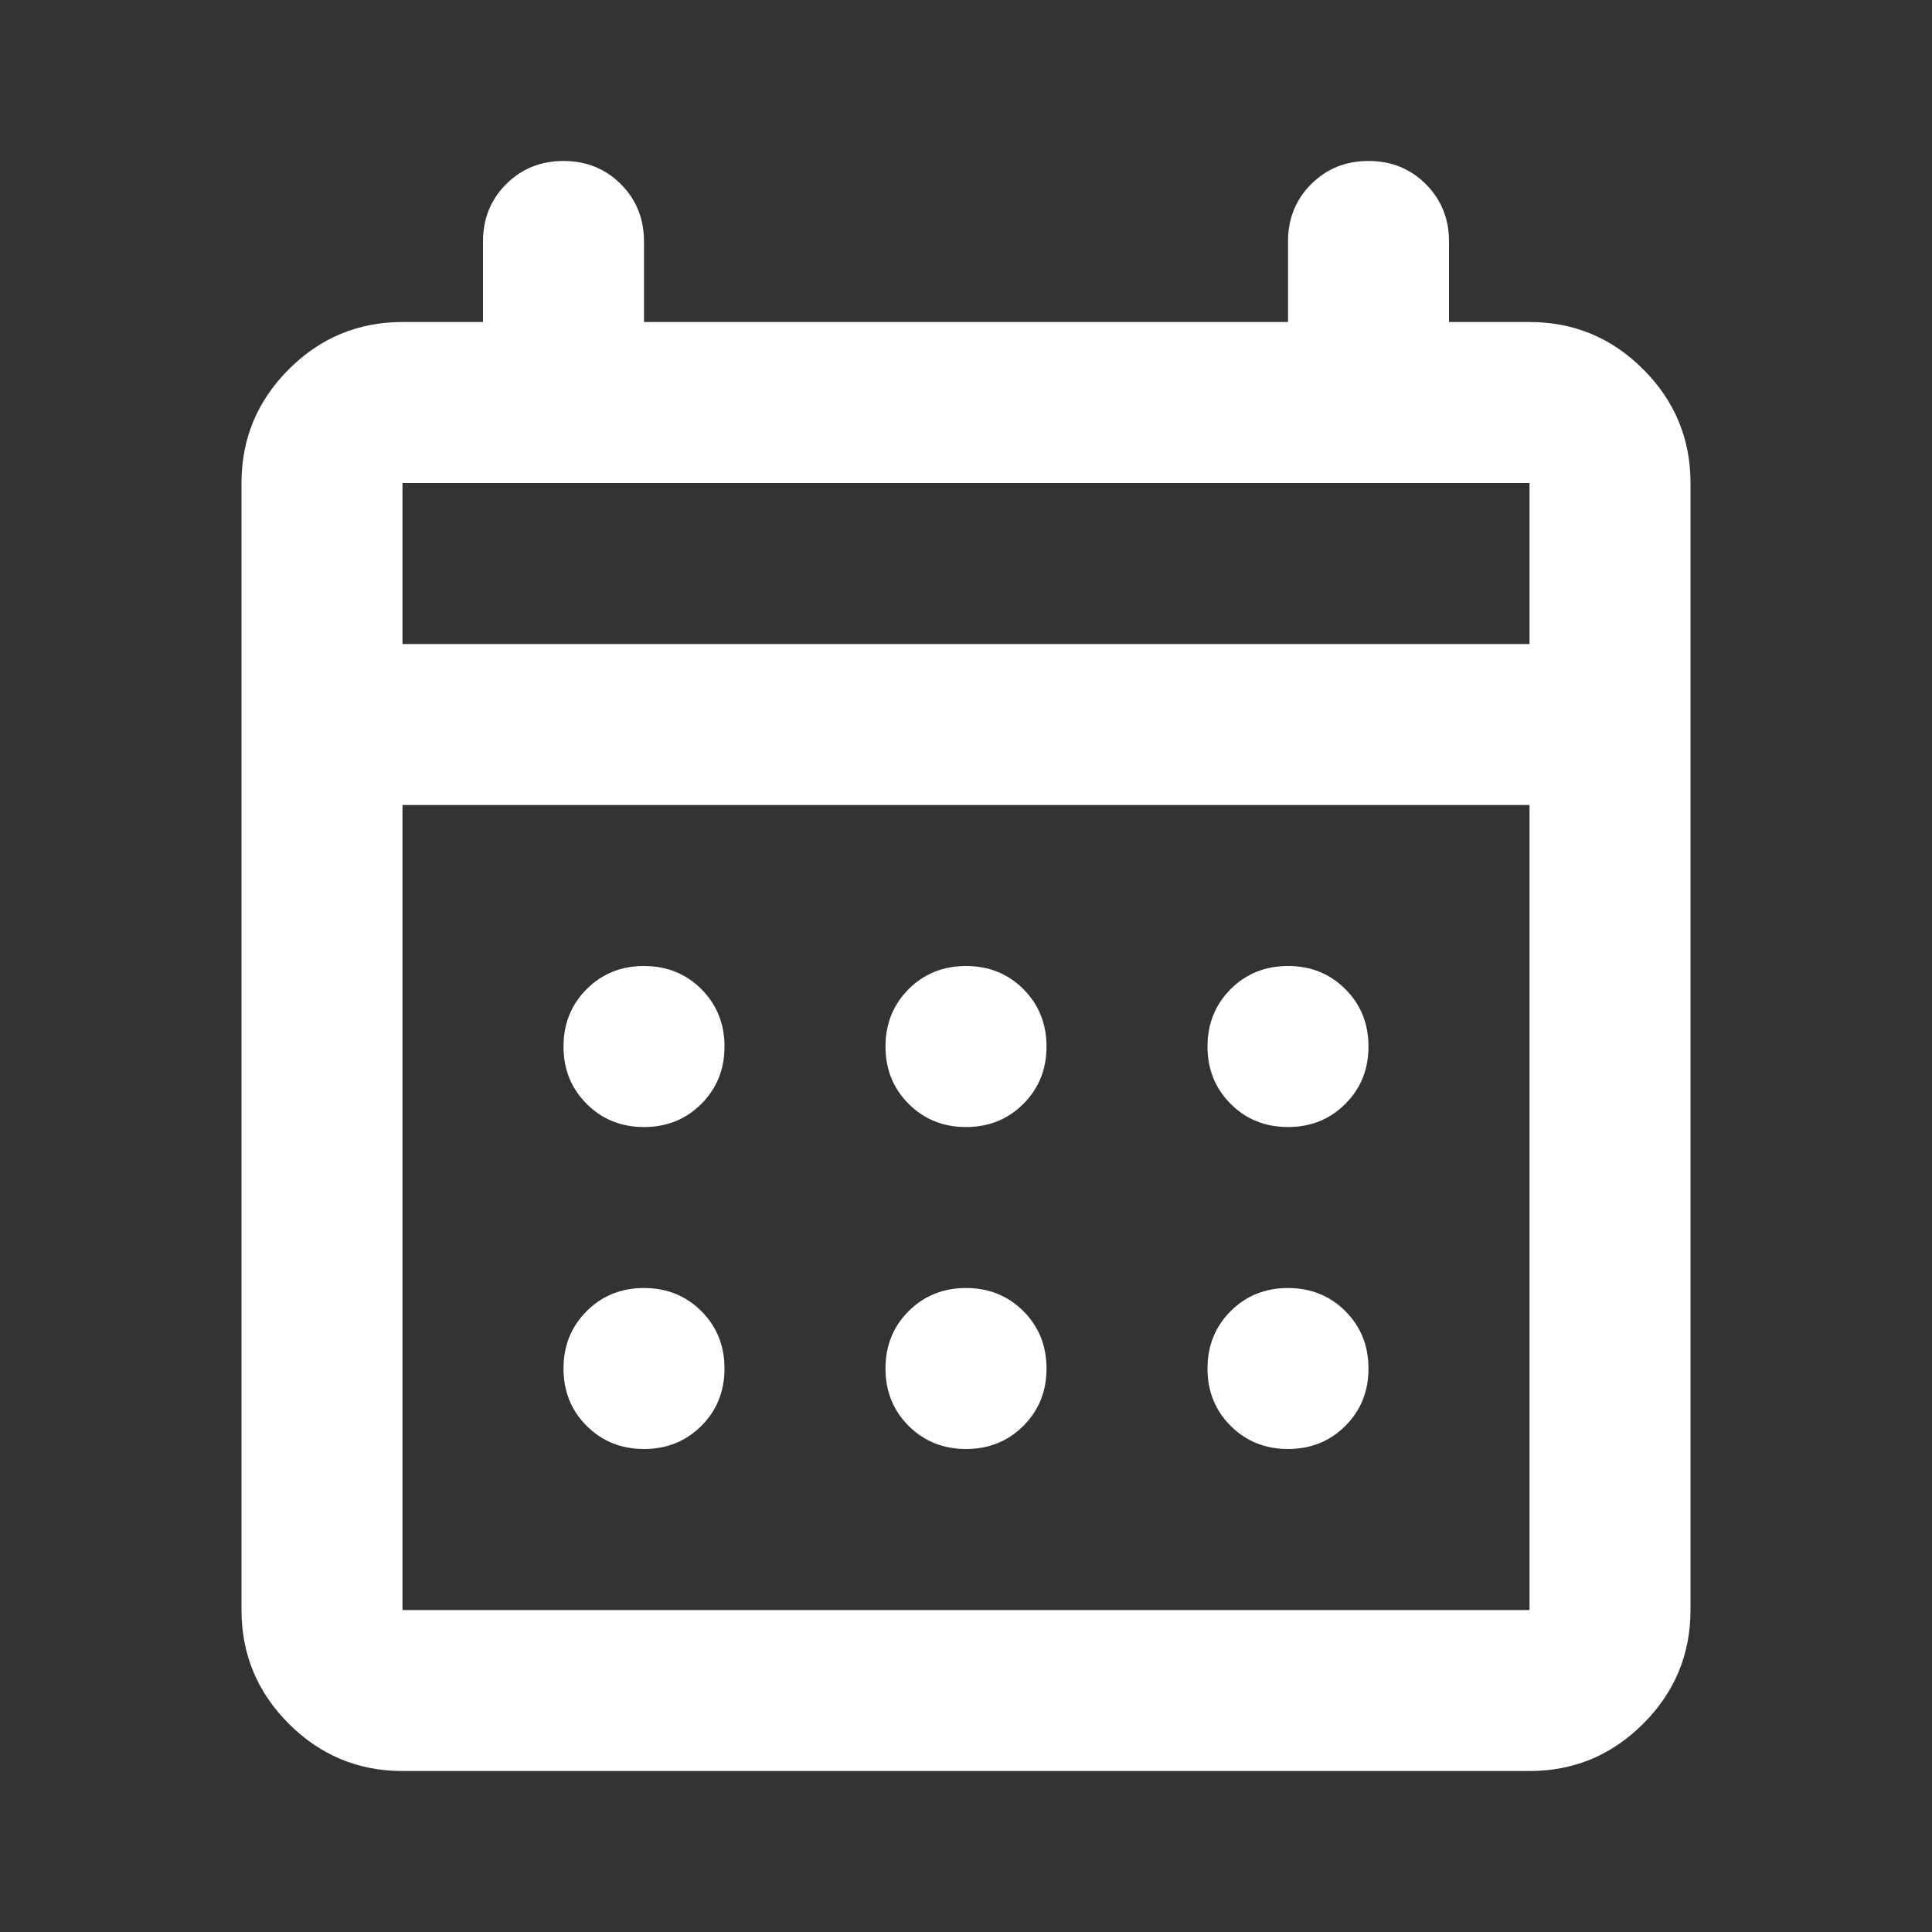 <svg width="40" height="40" viewBox="0 0 40 40" fill="none" xmlns="http://www.w3.org/2000/svg">
<rect x="0" y="0" width="40" height="40" fill="#333333" stroke="none"/>
<path d="M20 23.334C19.528 23.334 19.132 23.174 18.812 22.854C18.493 22.535 18.333 22.139 18.333 21.667C18.333 21.195 18.493 20.799 18.812 20.479C19.132 20.16 19.528 20 20 20C20.472 20 20.868 20.16 21.188 20.479C21.507 20.799 21.667 21.195 21.667 21.667C21.667 22.139 21.507 22.535 21.188 22.854C20.868 23.174 20.472 23.334 20 23.334ZM13.333 23.334C12.861 23.334 12.465 23.174 12.146 22.854C11.826 22.535 11.667 22.139 11.667 21.667C11.667 21.195 11.826 20.799 12.146 20.479C12.465 20.16 12.861 20 13.333 20C13.806 20 14.201 20.16 14.521 20.479C14.84 20.799 15 21.195 15 21.667C15 22.139 14.84 22.535 14.521 22.854C14.201 23.174 13.806 23.334 13.333 23.334ZM26.667 23.334C26.194 23.334 25.799 23.174 25.479 22.854C25.16 22.535 25 22.139 25 21.667C25 21.195 25.16 20.799 25.479 20.479C25.799 20.16 26.194 20 26.667 20C27.139 20 27.535 20.16 27.854 20.479C28.174 20.799 28.333 21.195 28.333 21.667C28.333 22.139 28.174 22.535 27.854 22.854C27.535 23.174 27.139 23.334 26.667 23.334ZM20 30C19.528 30 19.132 29.84 18.812 29.521C18.493 29.202 18.333 28.806 18.333 28.334C18.333 27.861 18.493 27.465 18.812 27.146C19.132 26.827 19.528 26.667 20 26.667C20.472 26.667 20.868 26.827 21.188 27.146C21.507 27.465 21.667 27.861 21.667 28.334C21.667 28.806 21.507 29.202 21.188 29.521C20.868 29.84 20.472 30 20 30ZM13.333 30C12.861 30 12.465 29.84 12.146 29.521C11.826 29.202 11.667 28.806 11.667 28.334C11.667 27.861 11.826 27.465 12.146 27.146C12.465 26.827 12.861 26.667 13.333 26.667C13.806 26.667 14.201 26.827 14.521 27.146C14.84 27.465 15 27.861 15 28.334C15 28.806 14.84 29.202 14.521 29.521C14.201 29.84 13.806 30 13.333 30ZM26.667 30C26.194 30 25.799 29.84 25.479 29.521C25.16 29.202 25 28.806 25 28.334C25 27.861 25.16 27.465 25.479 27.146C25.799 26.827 26.194 26.667 26.667 26.667C27.139 26.667 27.535 26.827 27.854 27.146C28.174 27.465 28.333 27.861 28.333 28.334C28.333 28.806 28.174 29.202 27.854 29.521C27.535 29.84 27.139 30 26.667 30ZM8.333 36.667C7.417 36.667 6.632 36.34 5.979 35.688C5.326 35.035 5 34.25 5 33.334V10C5 9.084 5.326 8.299 5.979 7.646C6.632 6.993 7.417 6.667 8.333 6.667H10V5C10 4.528 10.16 4.132 10.479 3.813C10.799 3.493 11.194 3.333 11.667 3.333C12.139 3.333 12.535 3.493 12.854 3.813C13.174 4.132 13.333 4.528 13.333 5V6.667H26.667V5C26.667 4.528 26.826 4.132 27.146 3.813C27.465 3.493 27.861 3.333 28.333 3.333C28.806 3.333 29.201 3.493 29.521 3.813C29.84 4.132 30 4.528 30 5V6.667H31.667C32.583 6.667 33.368 6.993 34.021 7.646C34.674 8.299 35 9.084 35 10V33.334C35 34.25 34.674 35.035 34.021 35.688C33.368 36.34 32.583 36.667 31.667 36.667H8.333ZM8.333 33.334H31.667V16.667H8.333V33.334ZM8.333 13.334H31.667V10H8.333V13.334Z" fill="white"/>
</svg>
